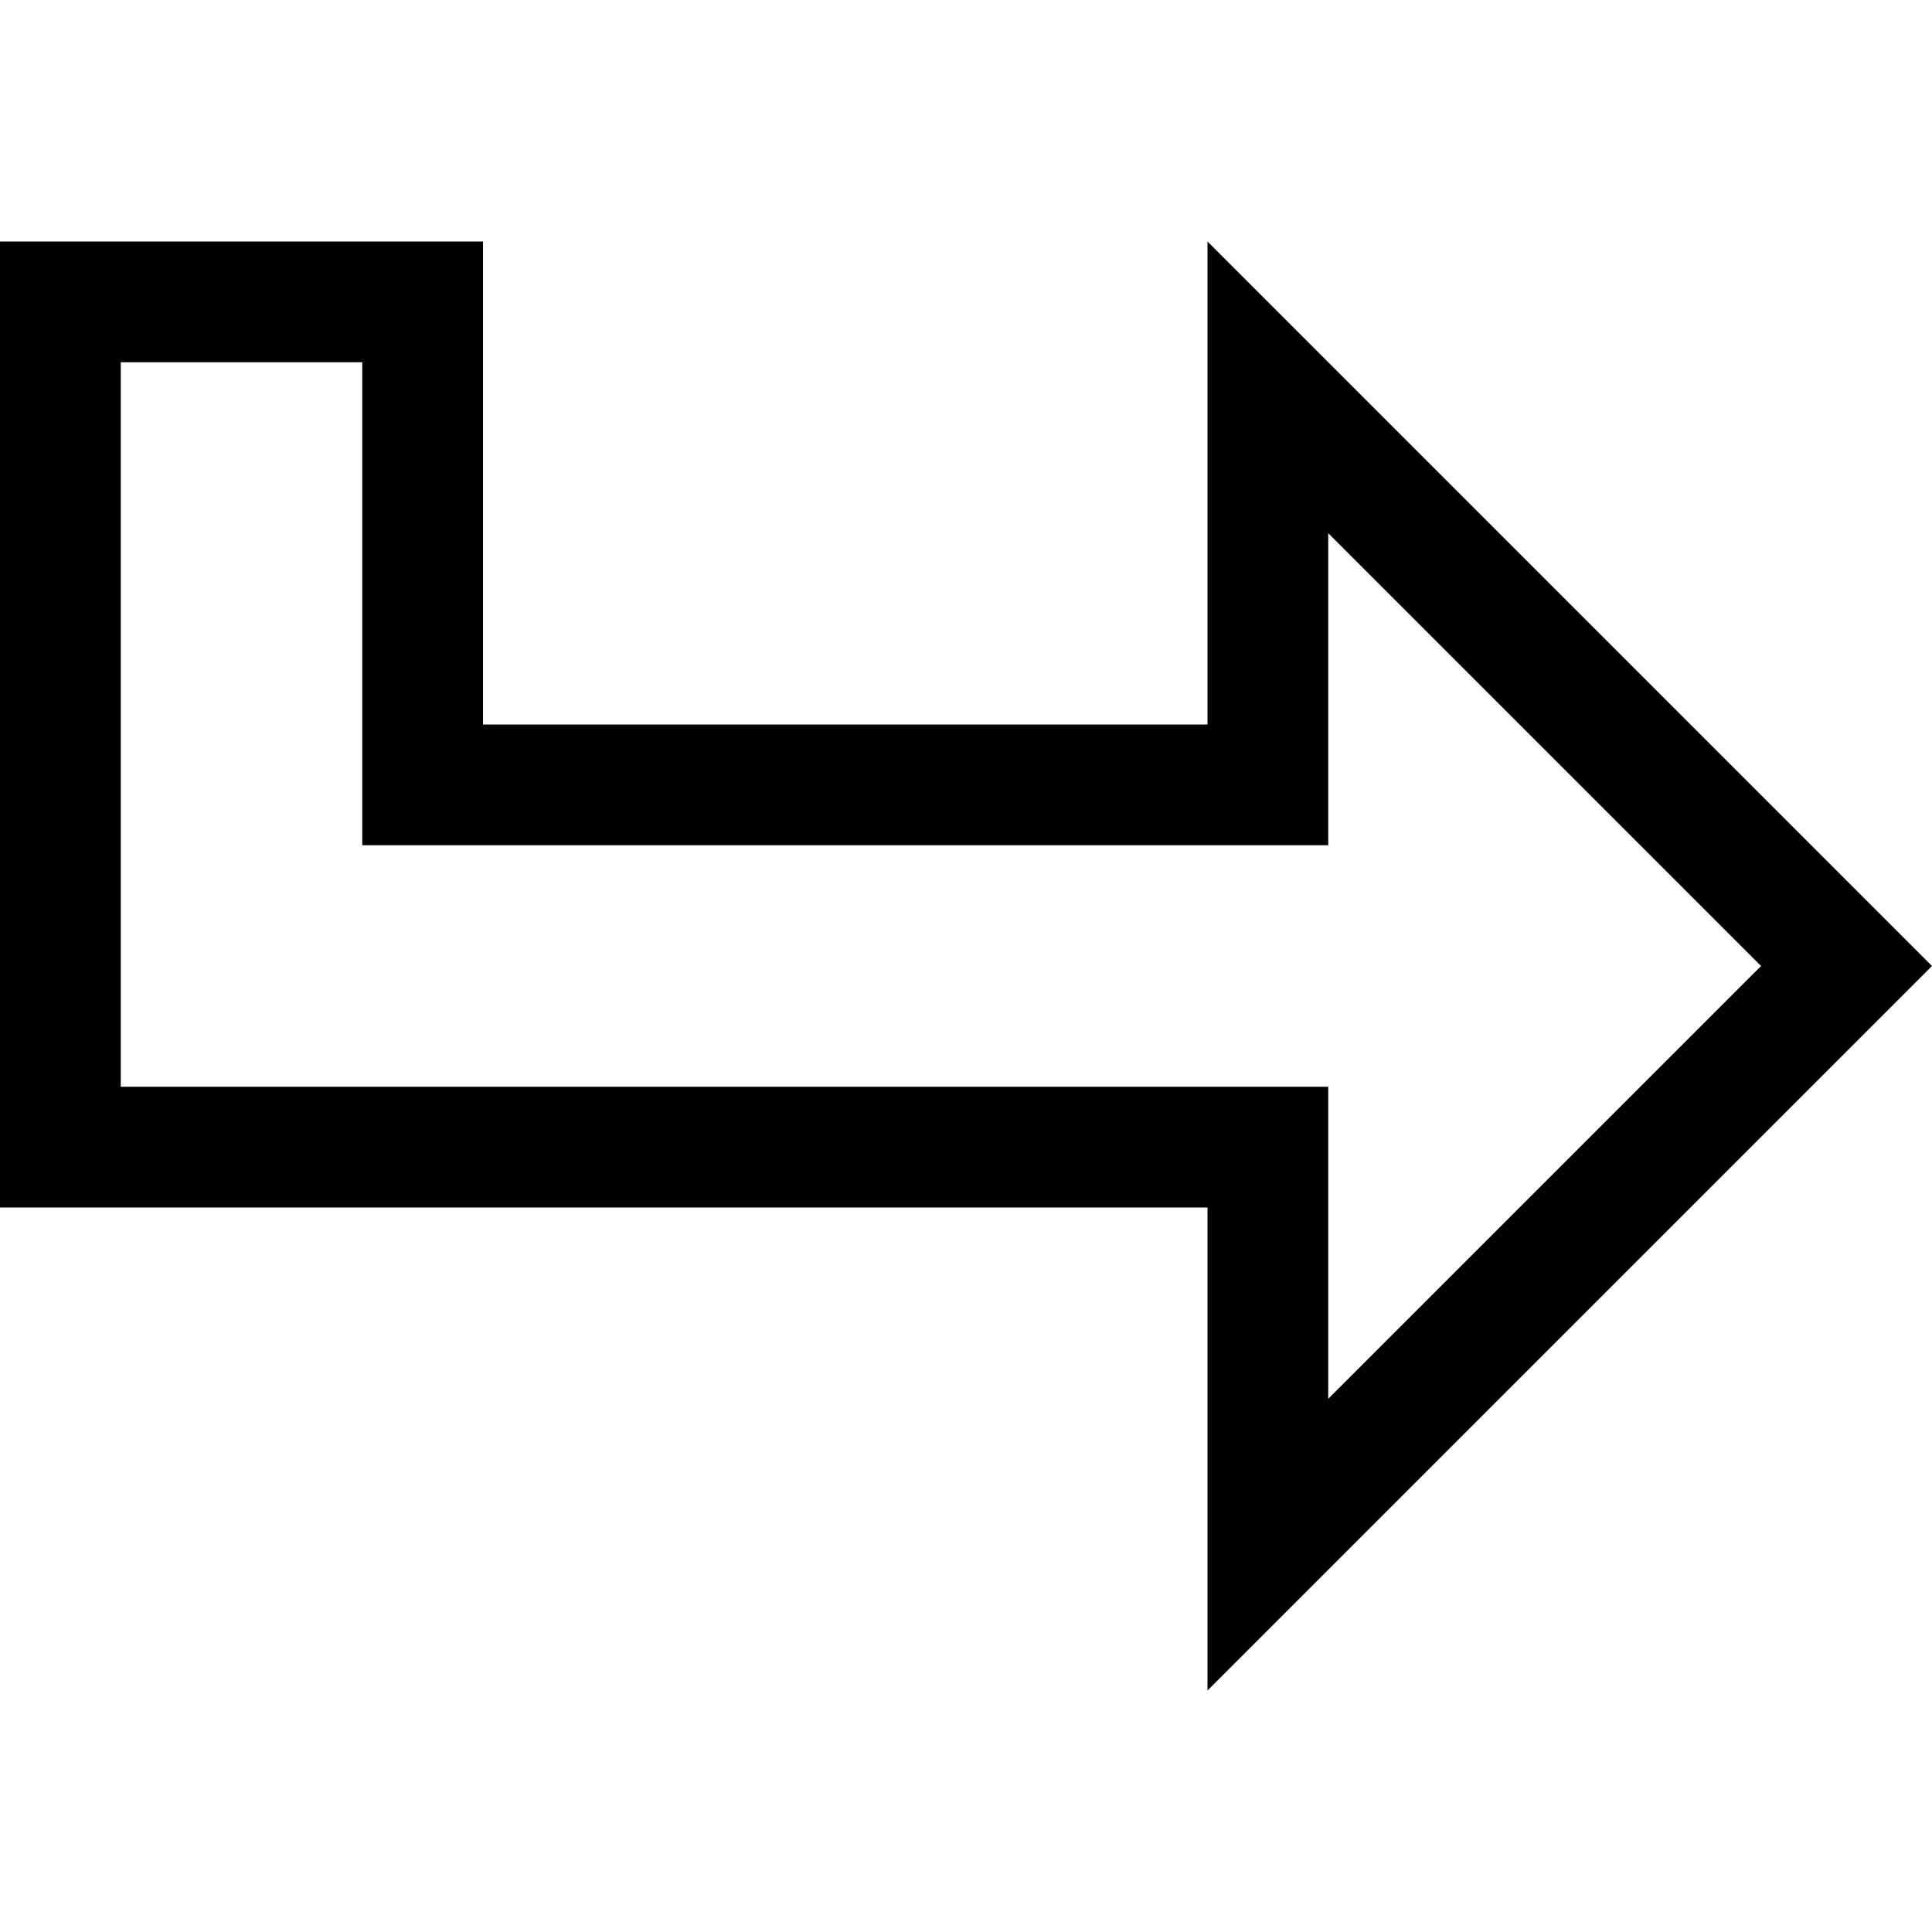 <svg xmlns="http://www.w3.org/2000/svg" viewBox="0 0 512 512"><!--! Font Awesome Pro 7.1.0 by @fontawesome - https://fontawesome.com License - https://fontawesome.com/license (Commercial License) Copyright 2025 Fonticons, Inc. --><path fill="currentColor" d="M320 160l0 32-192 0 0-128-128 0 0 256 320 0 0 128 192-192-22.6-22.6C380.2 124.2 323.8 67.8 320 64l0 96zm32-18.7l114.7 114.7-114.7 114.7 0-82.7-320 0 0-192 64 0 0 128 256 0 0-82.7z"/></svg>